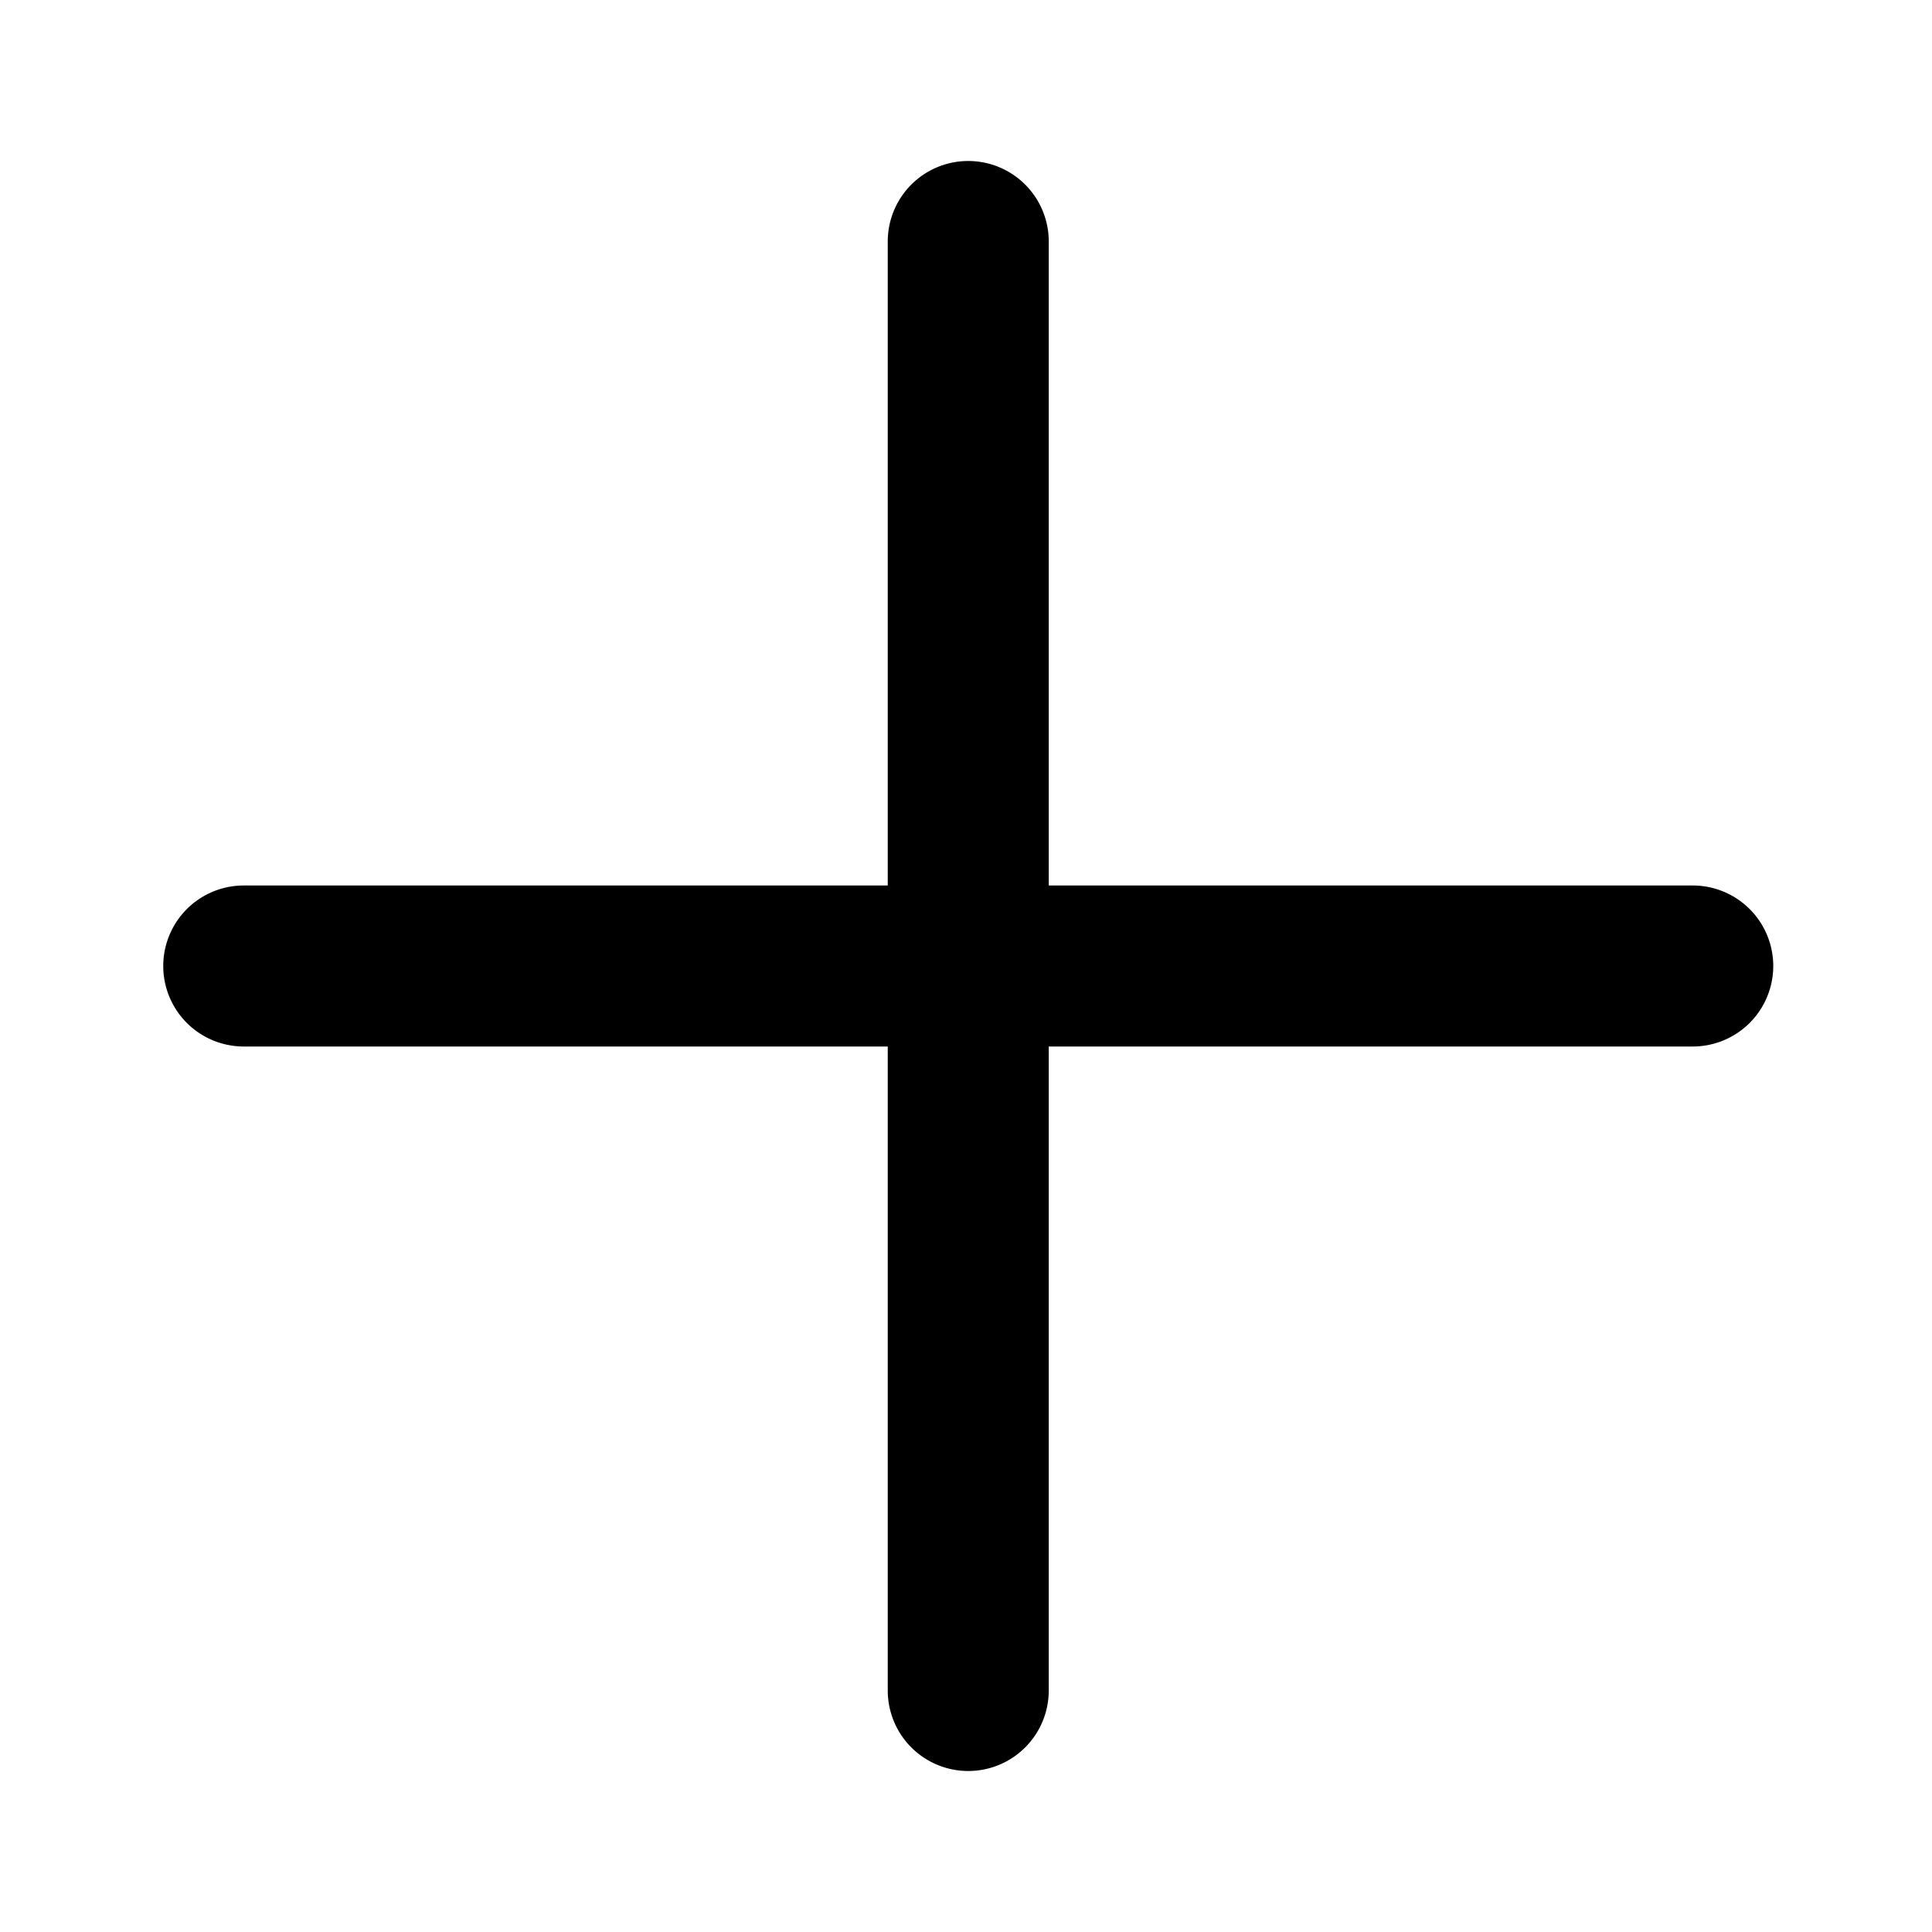 <svg id="Layer_1" data-name="Layer 1" xmlns="http://www.w3.org/2000/svg" viewBox="0 0 24 24"><title>ic_m_plus_fab</title><path d="M21.028,11h-8V3a1,1,0,0,0-2,0v8h-8a1,1,0,0,0,0,2h8v8a1,1,0,0,0,2,0V13h8a1,1,0,1,0,0-2Z"/></svg>